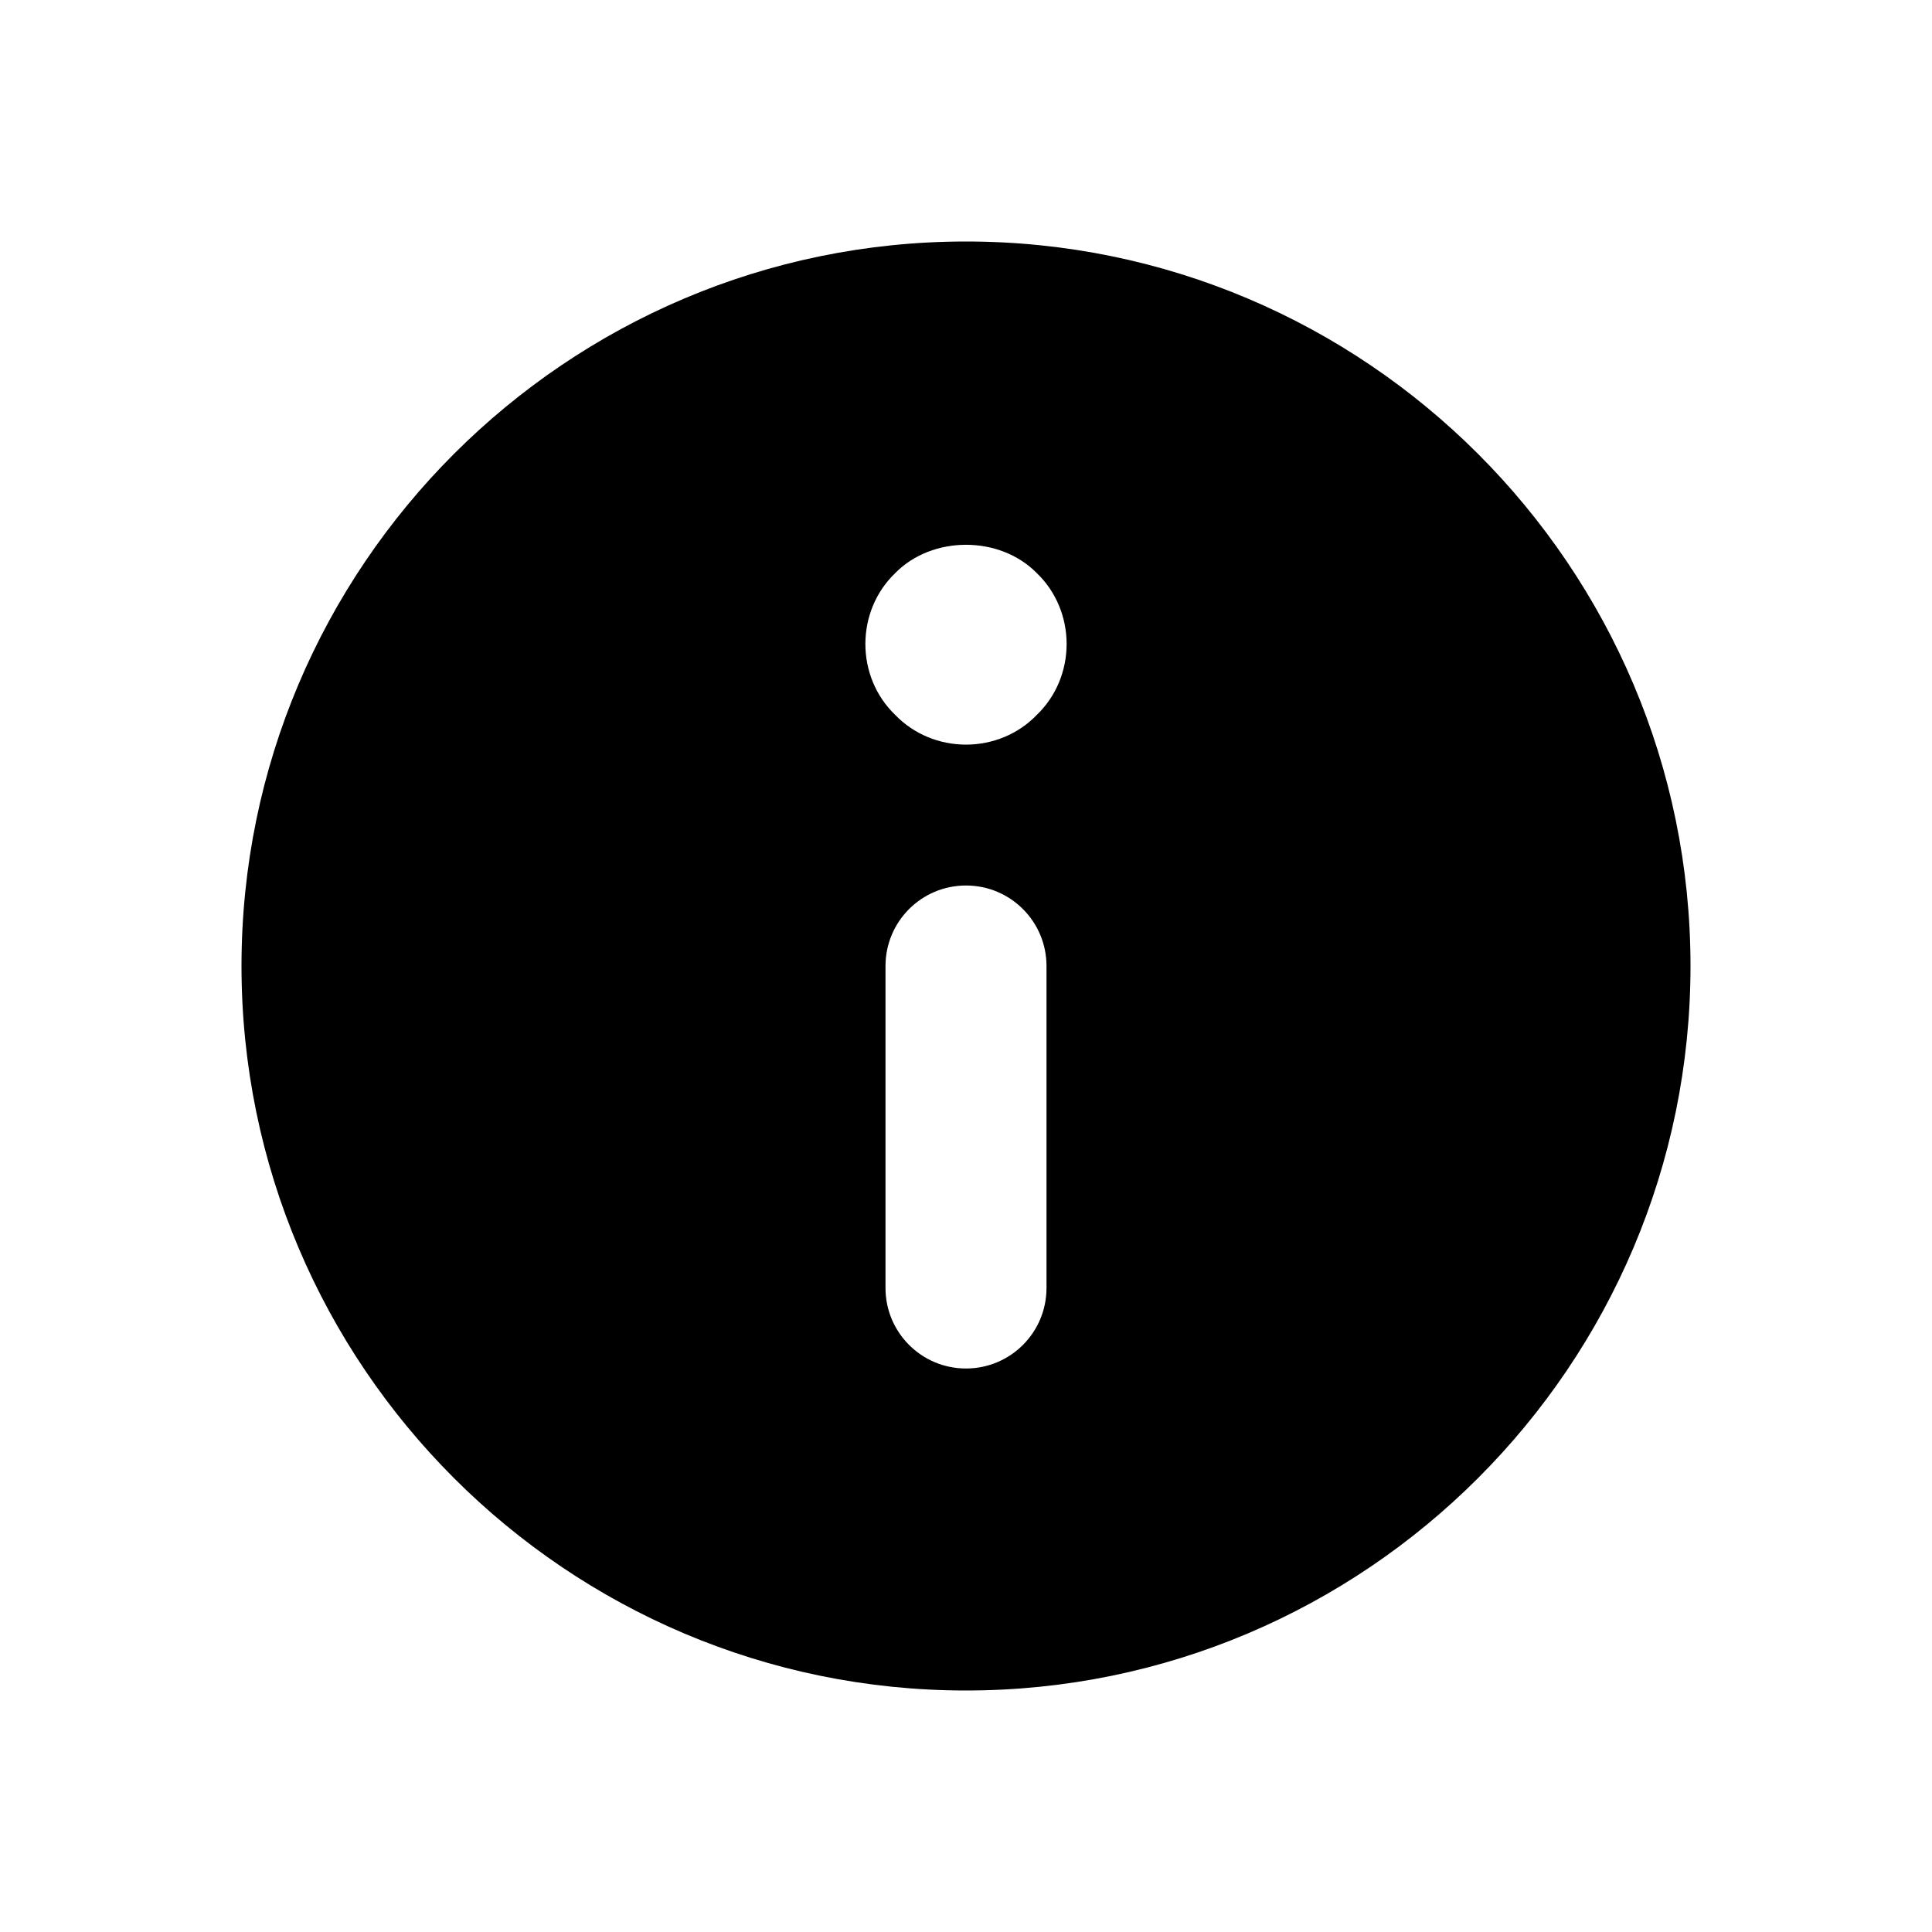 <svg width="24" height="24" viewBox="0 0 24 24" xmlns="http://www.w3.org/2000/svg">
<path fill-rule="evenodd" clip-rule="evenodd" d="M3 12C3 7.037 7.037 3 12 3C16.963 3 21 7.037 21 12C21 16.963 16.963 21 12 21C7.037 21 3 16.963 3 12ZM12.88 8.88C12.65 9.12 12.33 9.25 12 9.25C11.67 9.25 11.35 9.12 11.12 8.88C10.88 8.65 10.75 8.33 10.75 8C10.75 7.67 10.88 7.35 11.12 7.12C11.58 6.65 12.42 6.65 12.88 7.12C13.12 7.35 13.25 7.67 13.25 8C13.25 8.33 13.12 8.65 12.88 8.88ZM13 16C13 16.552 12.553 17 12 17C11.447 17 11 16.552 11 16V12C11 11.448 11.447 11 12 11C12.553 11 13 11.448 13 12V16Z"/>
</svg>